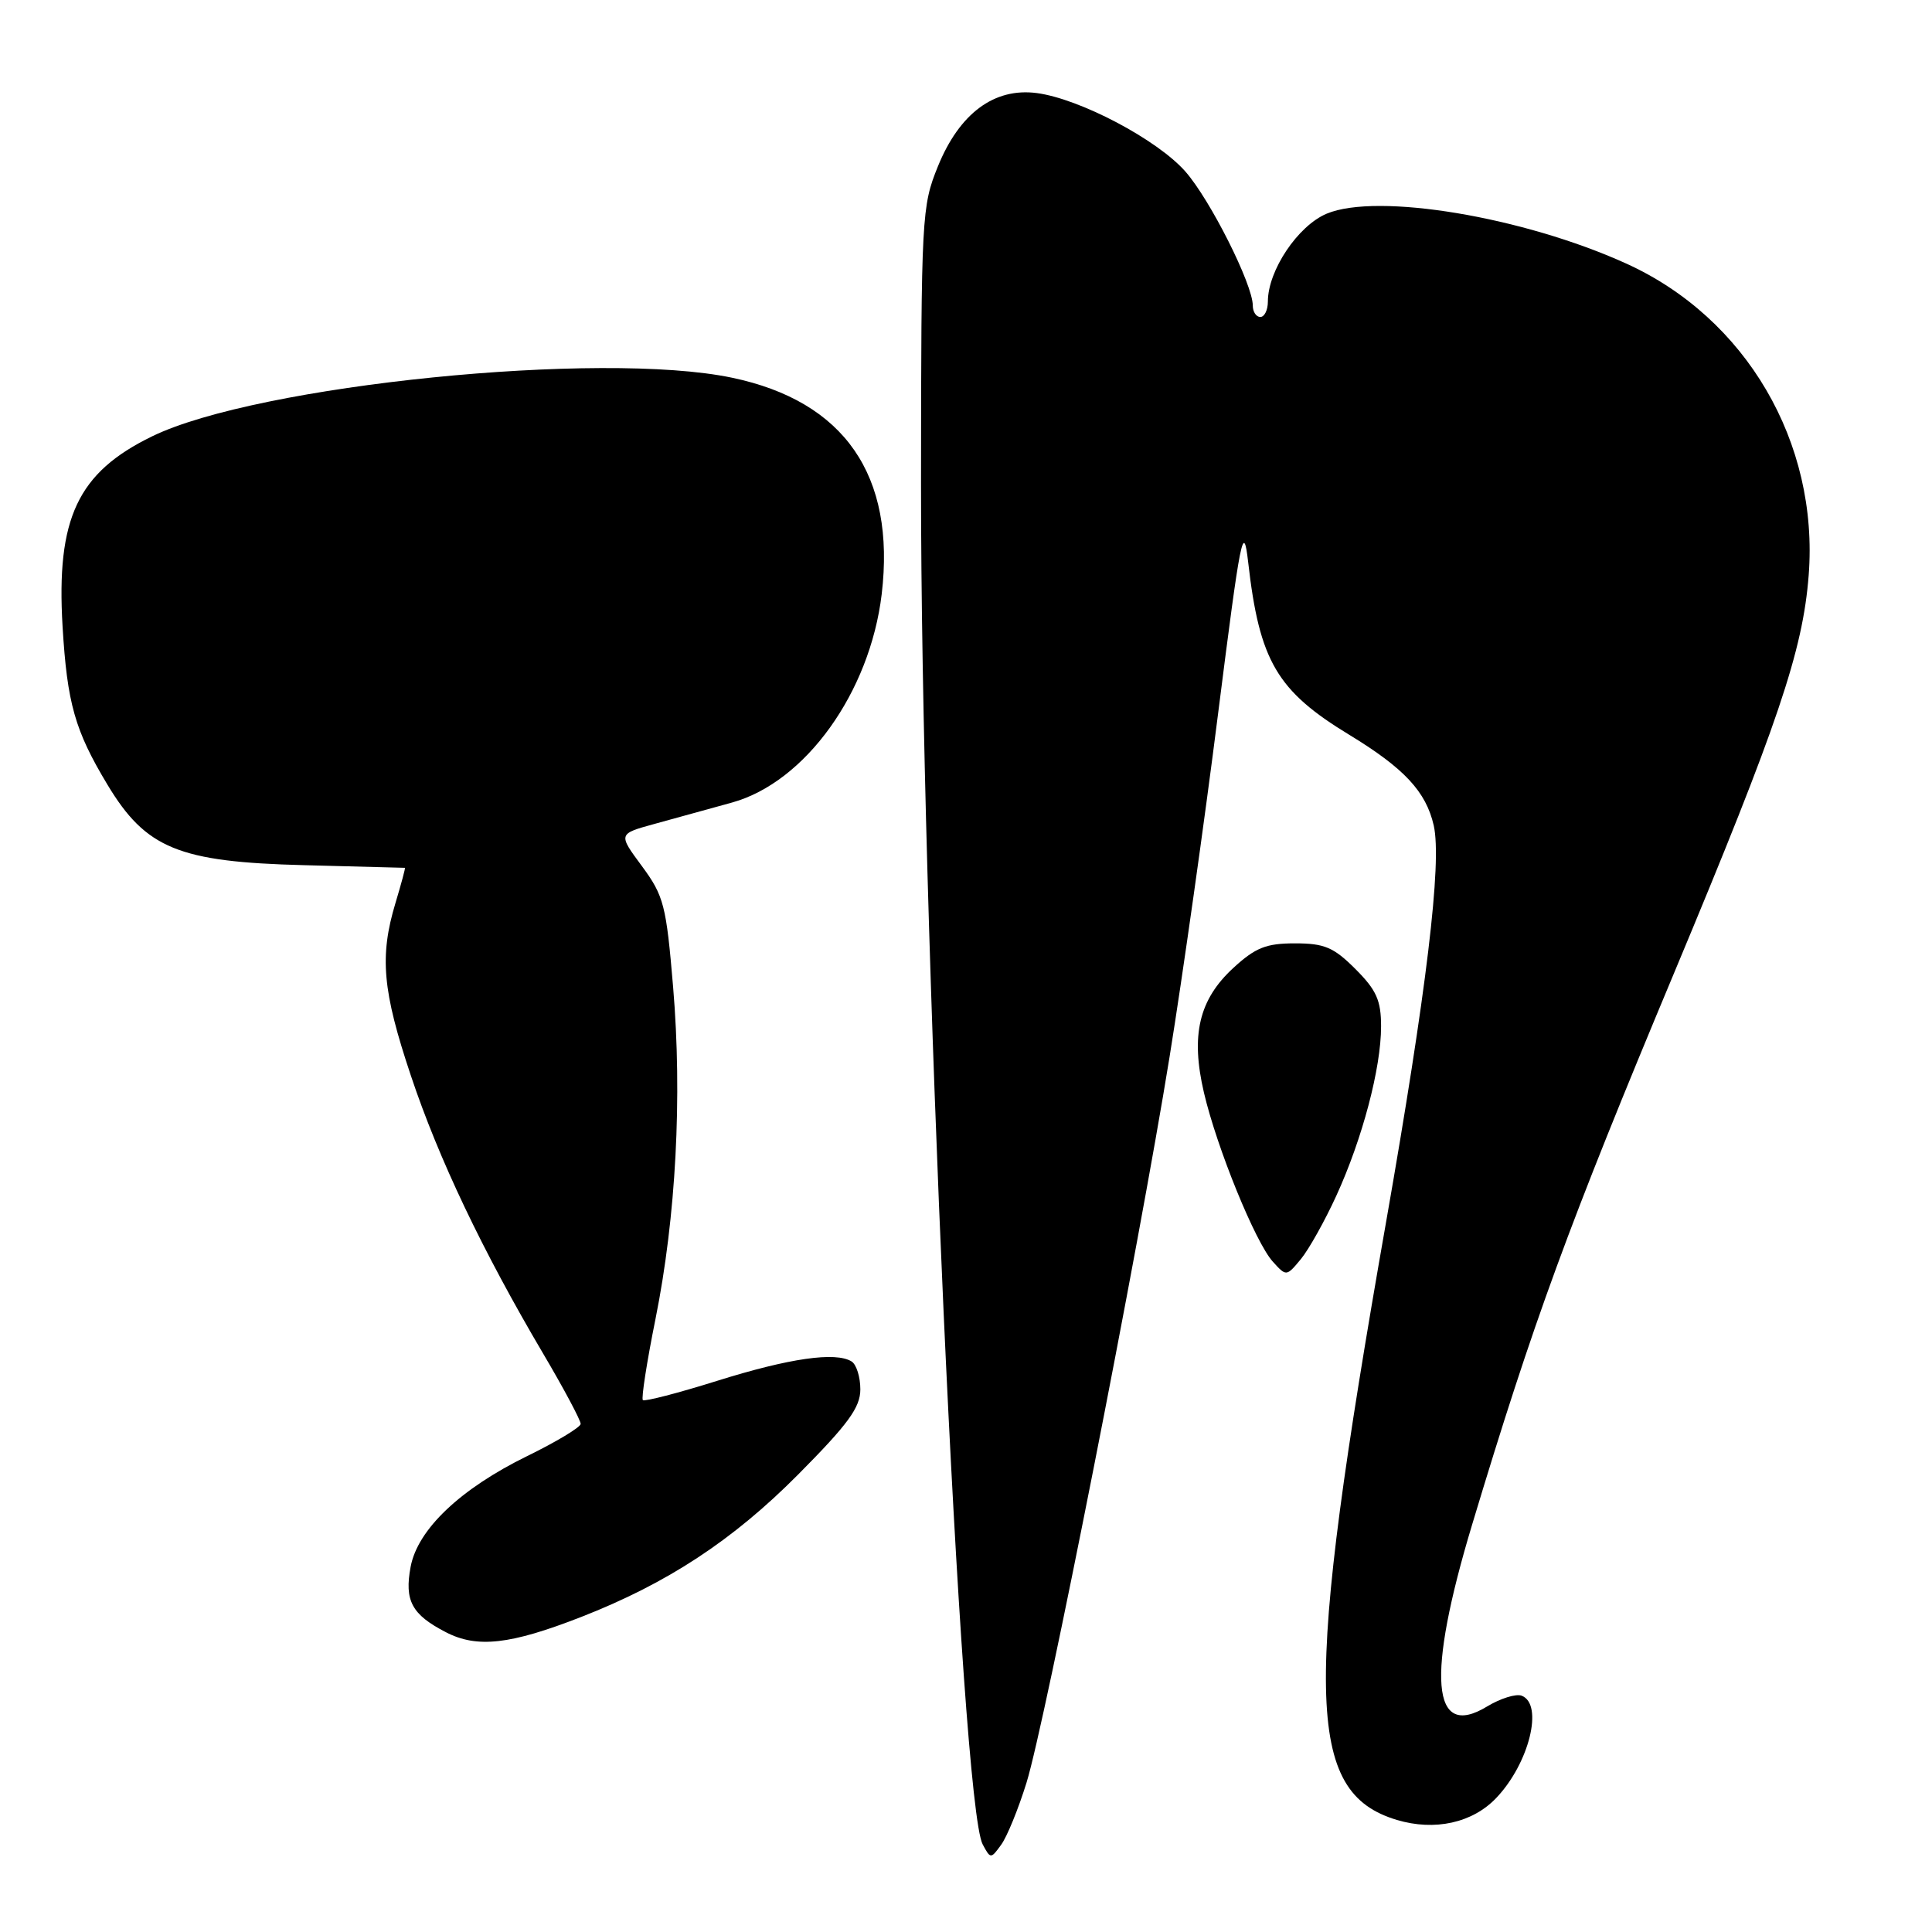 <?xml version="1.0" encoding="UTF-8" standalone="no"?>
<!DOCTYPE svg PUBLIC "-//W3C//DTD SVG 1.1//EN" "http://www.w3.org/Graphics/SVG/1.1/DTD/svg11.dtd" >
<svg xmlns="http://www.w3.org/2000/svg" xmlns:xlink="http://www.w3.org/1999/xlink" version="1.1" viewBox="0 0 256 256">
 <g >
 <path fill="currentColor"
d=" M 136.02 236.21 C 138.52 228.11 150.88 165.41 154.98 140.00 C 156.71 129.28 159.61 108.80 161.41 94.50 C 164.40 70.90 164.76 69.05 165.39 74.50 C 166.88 87.59 169.20 91.55 178.81 97.38 C 186.07 101.80 188.96 104.90 189.98 109.39 C 191.08 114.30 189.03 131.35 183.65 162.00 C 172.69 224.38 172.93 237.50 185.09 241.15 C 190.11 242.65 195.11 241.55 198.26 238.24 C 202.62 233.67 204.57 225.82 201.63 224.69 C 200.88 224.40 198.81 225.05 197.04 226.12 C 189.67 230.60 188.98 222.20 195.07 202.00 C 203.17 175.11 207.83 162.38 221.89 128.77 C 235.57 96.04 238.89 86.24 239.66 76.22 C 241.02 58.62 231.36 42.12 215.48 34.92 C 201.82 28.72 182.51 25.51 175.80 28.31 C 171.98 29.91 168.00 35.84 168.00 39.96 C 168.00 41.08 167.55 42.00 167.00 42.00 C 166.45 42.00 166.00 41.32 166.00 40.48 C 166.00 37.69 160.37 26.49 157.08 22.74 C 153.37 18.51 143.08 13.08 137.37 12.33 C 131.74 11.60 127.14 15.01 124.28 22.04 C 122.13 27.33 122.06 28.63 122.04 64.00 C 122.01 121.65 127.32 238.99 130.21 244.39 C 131.25 246.33 131.29 246.33 132.66 244.44 C 133.43 243.39 134.94 239.69 136.02 236.21 Z  M 77.00 214.26 C 88.40 209.81 97.09 204.11 105.75 195.39 C 112.38 188.71 114.00 186.50 114.00 184.10 C 114.00 182.46 113.48 180.80 112.84 180.40 C 110.72 179.09 104.60 179.97 95.05 182.96 C 89.85 184.59 85.41 185.74 85.18 185.52 C 84.96 185.29 85.71 180.45 86.86 174.75 C 89.57 161.26 90.42 145.36 89.19 130.77 C 88.28 119.95 87.97 118.72 85.06 114.77 C 81.90 110.50 81.90 110.50 86.70 109.18 C 89.34 108.46 93.97 107.18 97.00 106.34 C 106.73 103.64 115.27 91.74 116.83 78.73 C 118.70 63.00 111.90 53.17 97.00 50.05 C 79.64 46.41 34.15 51.01 20.17 57.81 C 10.29 62.61 7.44 68.68 8.29 83.00 C 8.90 93.19 9.92 96.80 14.23 103.96 C 19.33 112.44 23.68 114.22 40.29 114.64 C 47.55 114.82 53.57 114.98 53.65 114.99 C 53.74 114.99 53.17 117.10 52.40 119.66 C 50.27 126.73 50.68 131.29 54.44 142.52 C 58.13 153.56 63.93 165.73 71.96 179.34 C 74.73 184.03 76.97 188.24 76.94 188.68 C 76.90 189.13 73.72 191.05 69.87 192.93 C 60.99 197.28 55.34 202.65 54.41 207.61 C 53.57 212.10 54.56 213.94 59.07 216.27 C 63.21 218.42 67.62 217.92 77.00 214.26 Z  M 177.07 158.44 C 180.52 150.91 183.00 141.53 183.00 136.01 C 183.00 132.56 182.39 131.19 179.60 128.40 C 176.72 125.52 175.50 125.00 171.59 125.00 C 167.77 125.00 166.36 125.56 163.43 128.25 C 158.86 132.45 157.75 137.17 159.53 144.79 C 161.25 152.13 166.34 164.61 168.65 167.17 C 170.44 169.15 170.46 169.15 172.38 166.83 C 173.43 165.55 175.55 161.77 177.07 158.44 Z "/>
</g>
</svg>